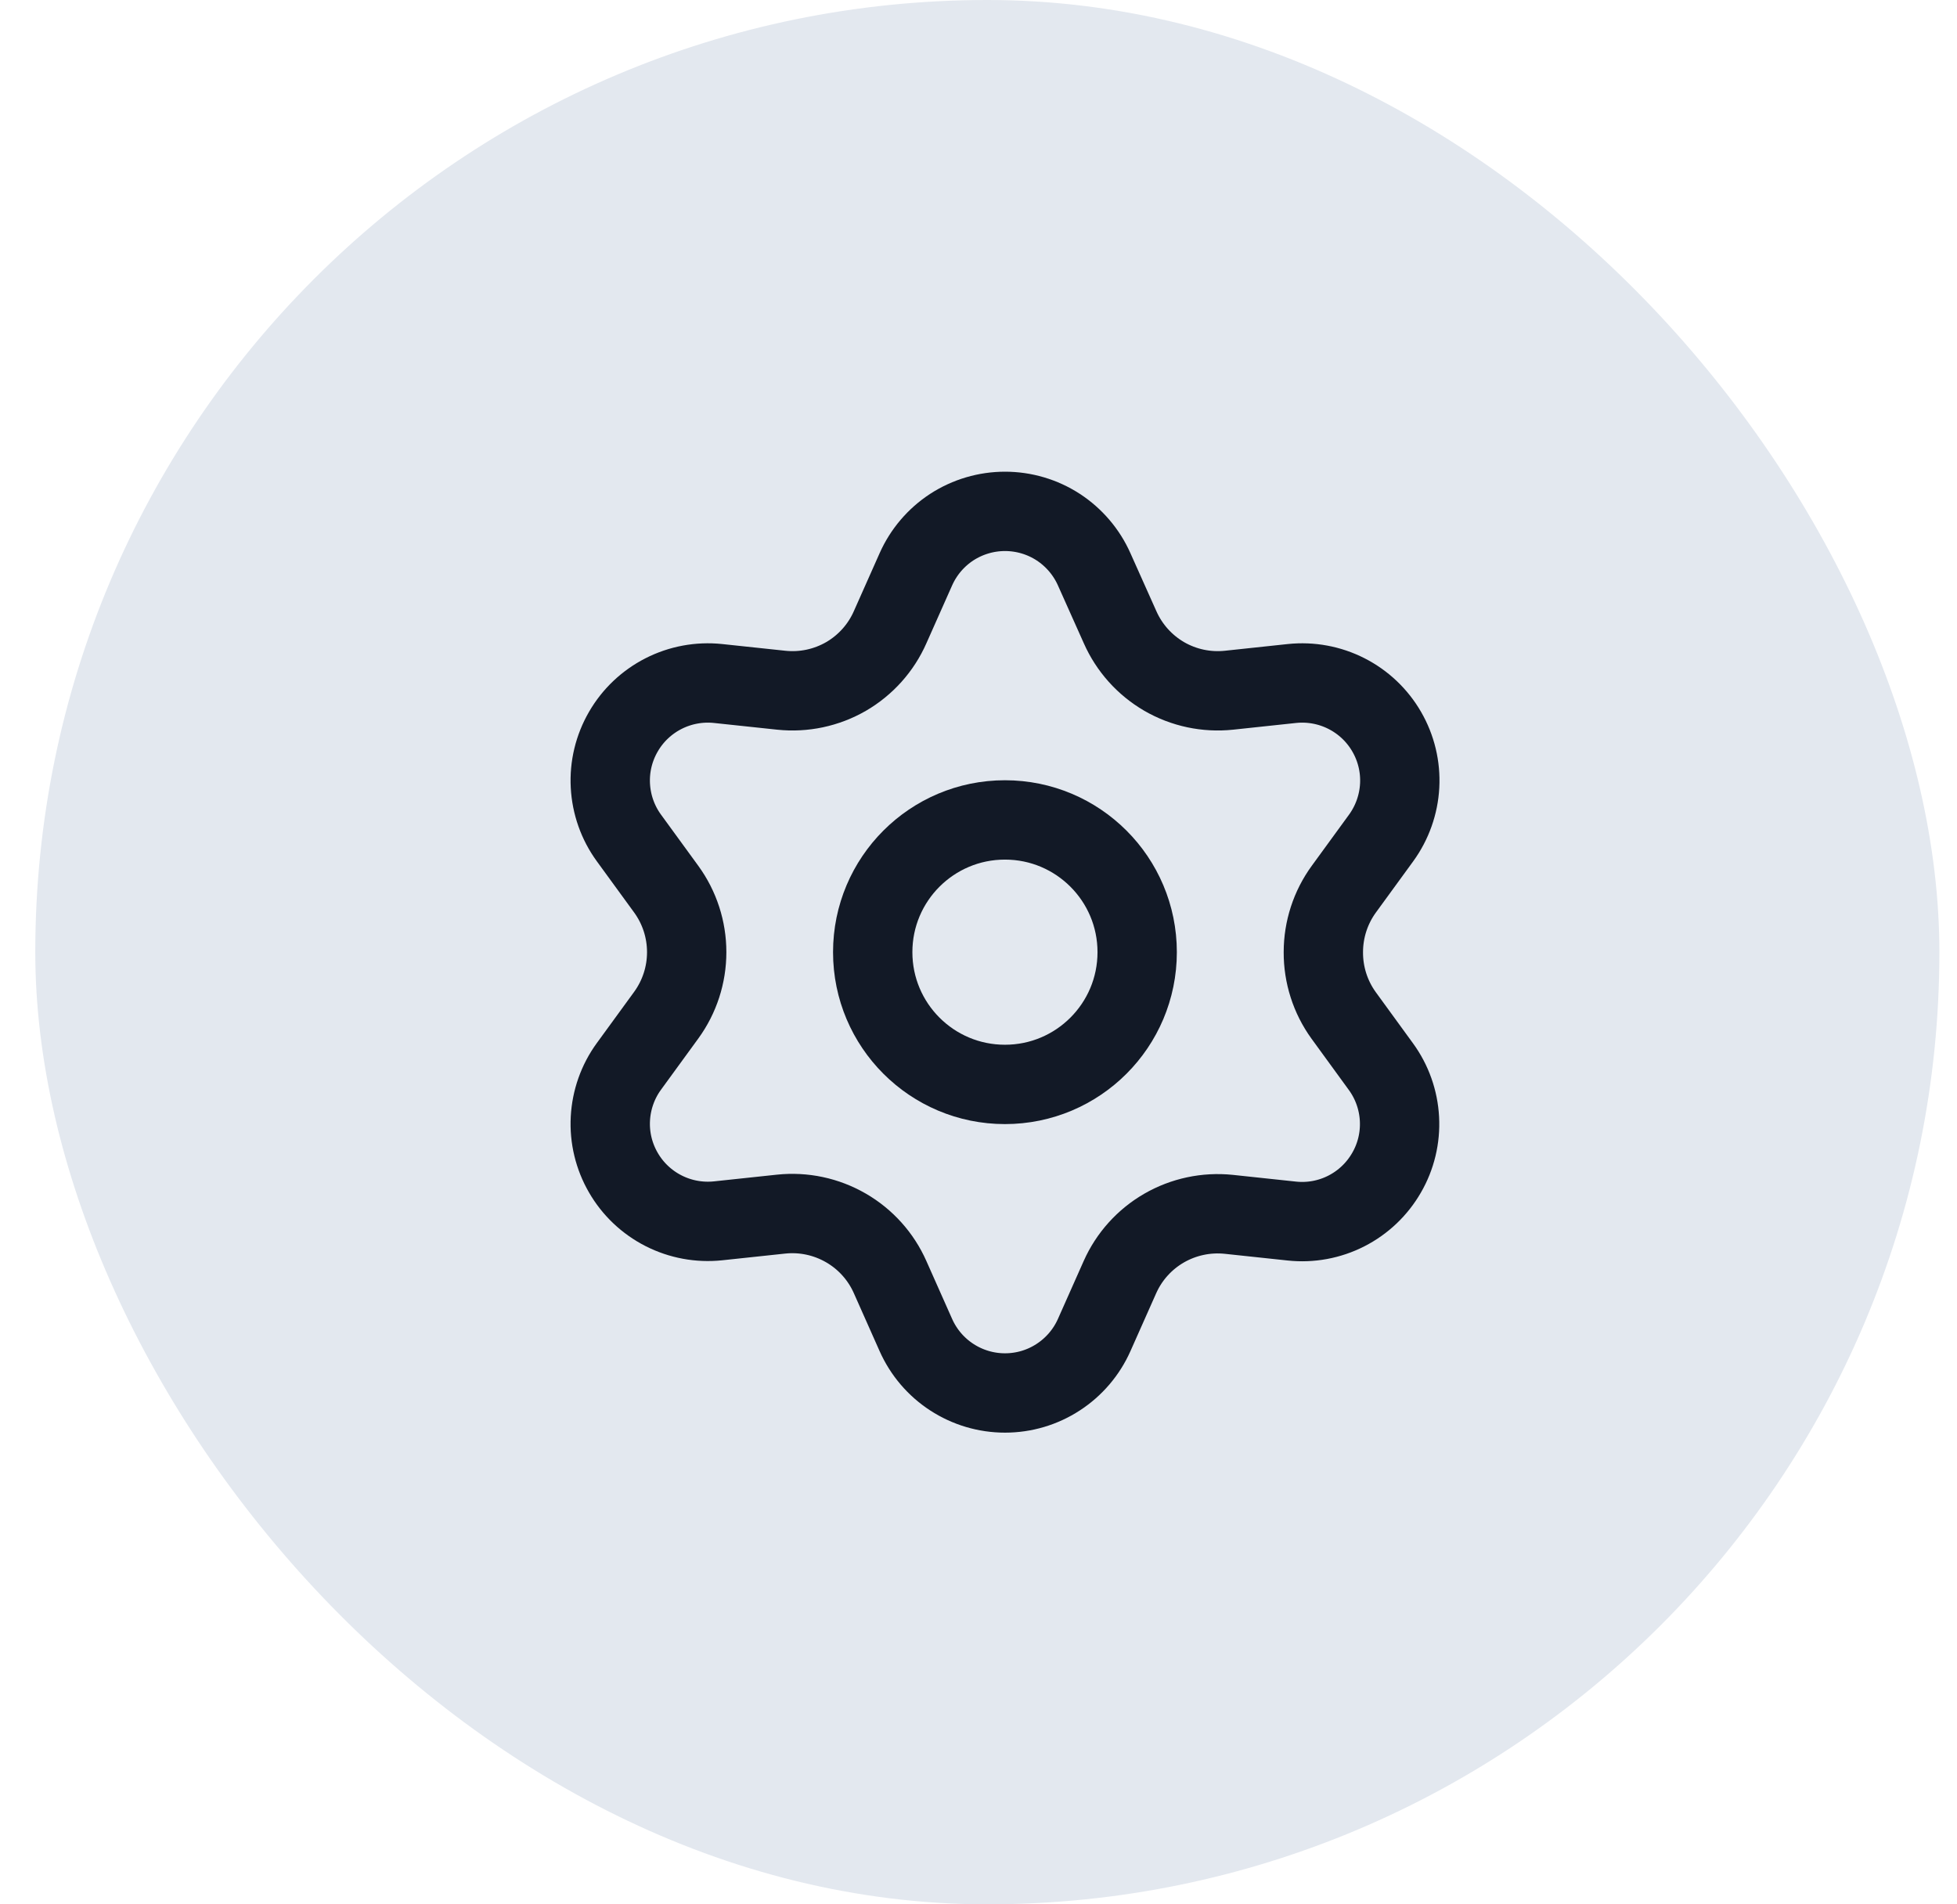<svg width="37" height="36" viewBox="0 0 37 36" fill="none" xmlns="http://www.w3.org/2000/svg">
<rect x="0.667" width="36" height="36" rx="18" fill="#E3E8EF"/>
<path d="M16.829 24.143L17.316 25.238C17.461 25.564 17.697 25.841 17.996 26.035C18.296 26.23 18.645 26.333 19.001 26.333C19.358 26.333 19.707 26.23 20.006 26.035C20.305 25.841 20.542 25.564 20.687 25.238L21.174 24.143C21.347 23.754 21.639 23.43 22.007 23.217C22.378 23.003 22.806 22.912 23.232 22.956L24.424 23.083C24.778 23.121 25.136 23.055 25.454 22.893C25.772 22.731 26.036 22.48 26.214 22.171C26.393 21.863 26.478 21.509 26.459 21.152C26.44 20.796 26.319 20.453 26.109 20.165L25.403 19.195C25.152 18.848 25.018 18.429 25.02 18C25.02 17.572 25.155 17.155 25.407 16.809L26.113 15.84C26.322 15.552 26.444 15.208 26.463 14.852C26.482 14.496 26.397 14.142 26.218 13.833C26.04 13.524 25.776 13.274 25.458 13.112C25.14 12.95 24.782 12.884 24.427 12.921L23.236 13.048C22.81 13.093 22.381 13.002 22.011 12.788C21.642 12.573 21.35 12.248 21.177 11.857L20.687 10.762C20.542 10.436 20.305 10.159 20.006 9.964C19.707 9.77 19.358 9.667 19.001 9.667C18.645 9.667 18.296 9.77 17.996 9.964C17.697 10.159 17.461 10.436 17.316 10.762L16.829 11.857C16.657 12.248 16.365 12.573 15.996 12.788C15.625 13.002 15.196 13.093 14.771 13.048L13.575 12.921C13.221 12.884 12.863 12.95 12.545 13.112C12.227 13.274 11.963 13.524 11.785 13.833C11.606 14.142 11.521 14.496 11.54 14.852C11.559 15.208 11.68 15.552 11.89 15.84L12.596 16.809C12.848 17.155 12.983 17.572 12.983 18C12.983 18.428 12.848 18.845 12.596 19.191L11.89 20.16C11.68 20.448 11.559 20.792 11.54 21.148C11.521 21.504 11.606 21.858 11.785 22.167C11.963 22.476 12.227 22.726 12.545 22.888C12.863 23.05 13.221 23.116 13.575 23.079L14.767 22.952C15.193 22.907 15.621 22.998 15.992 23.212C16.363 23.426 16.656 23.752 16.829 24.143Z" stroke="#121926" stroke-width="1.5" stroke-linecap="round" stroke-linejoin="round"/>
<path d="M19 20.5C20.381 20.5 21.5 19.381 21.5 18C21.5 16.619 20.381 15.5 19 15.5C17.619 15.5 16.5 16.619 16.5 18C16.5 19.381 17.619 20.5 19 20.5Z" stroke="#121926" stroke-width="1.5" stroke-linecap="round" stroke-linejoin="round"/>
</svg>
